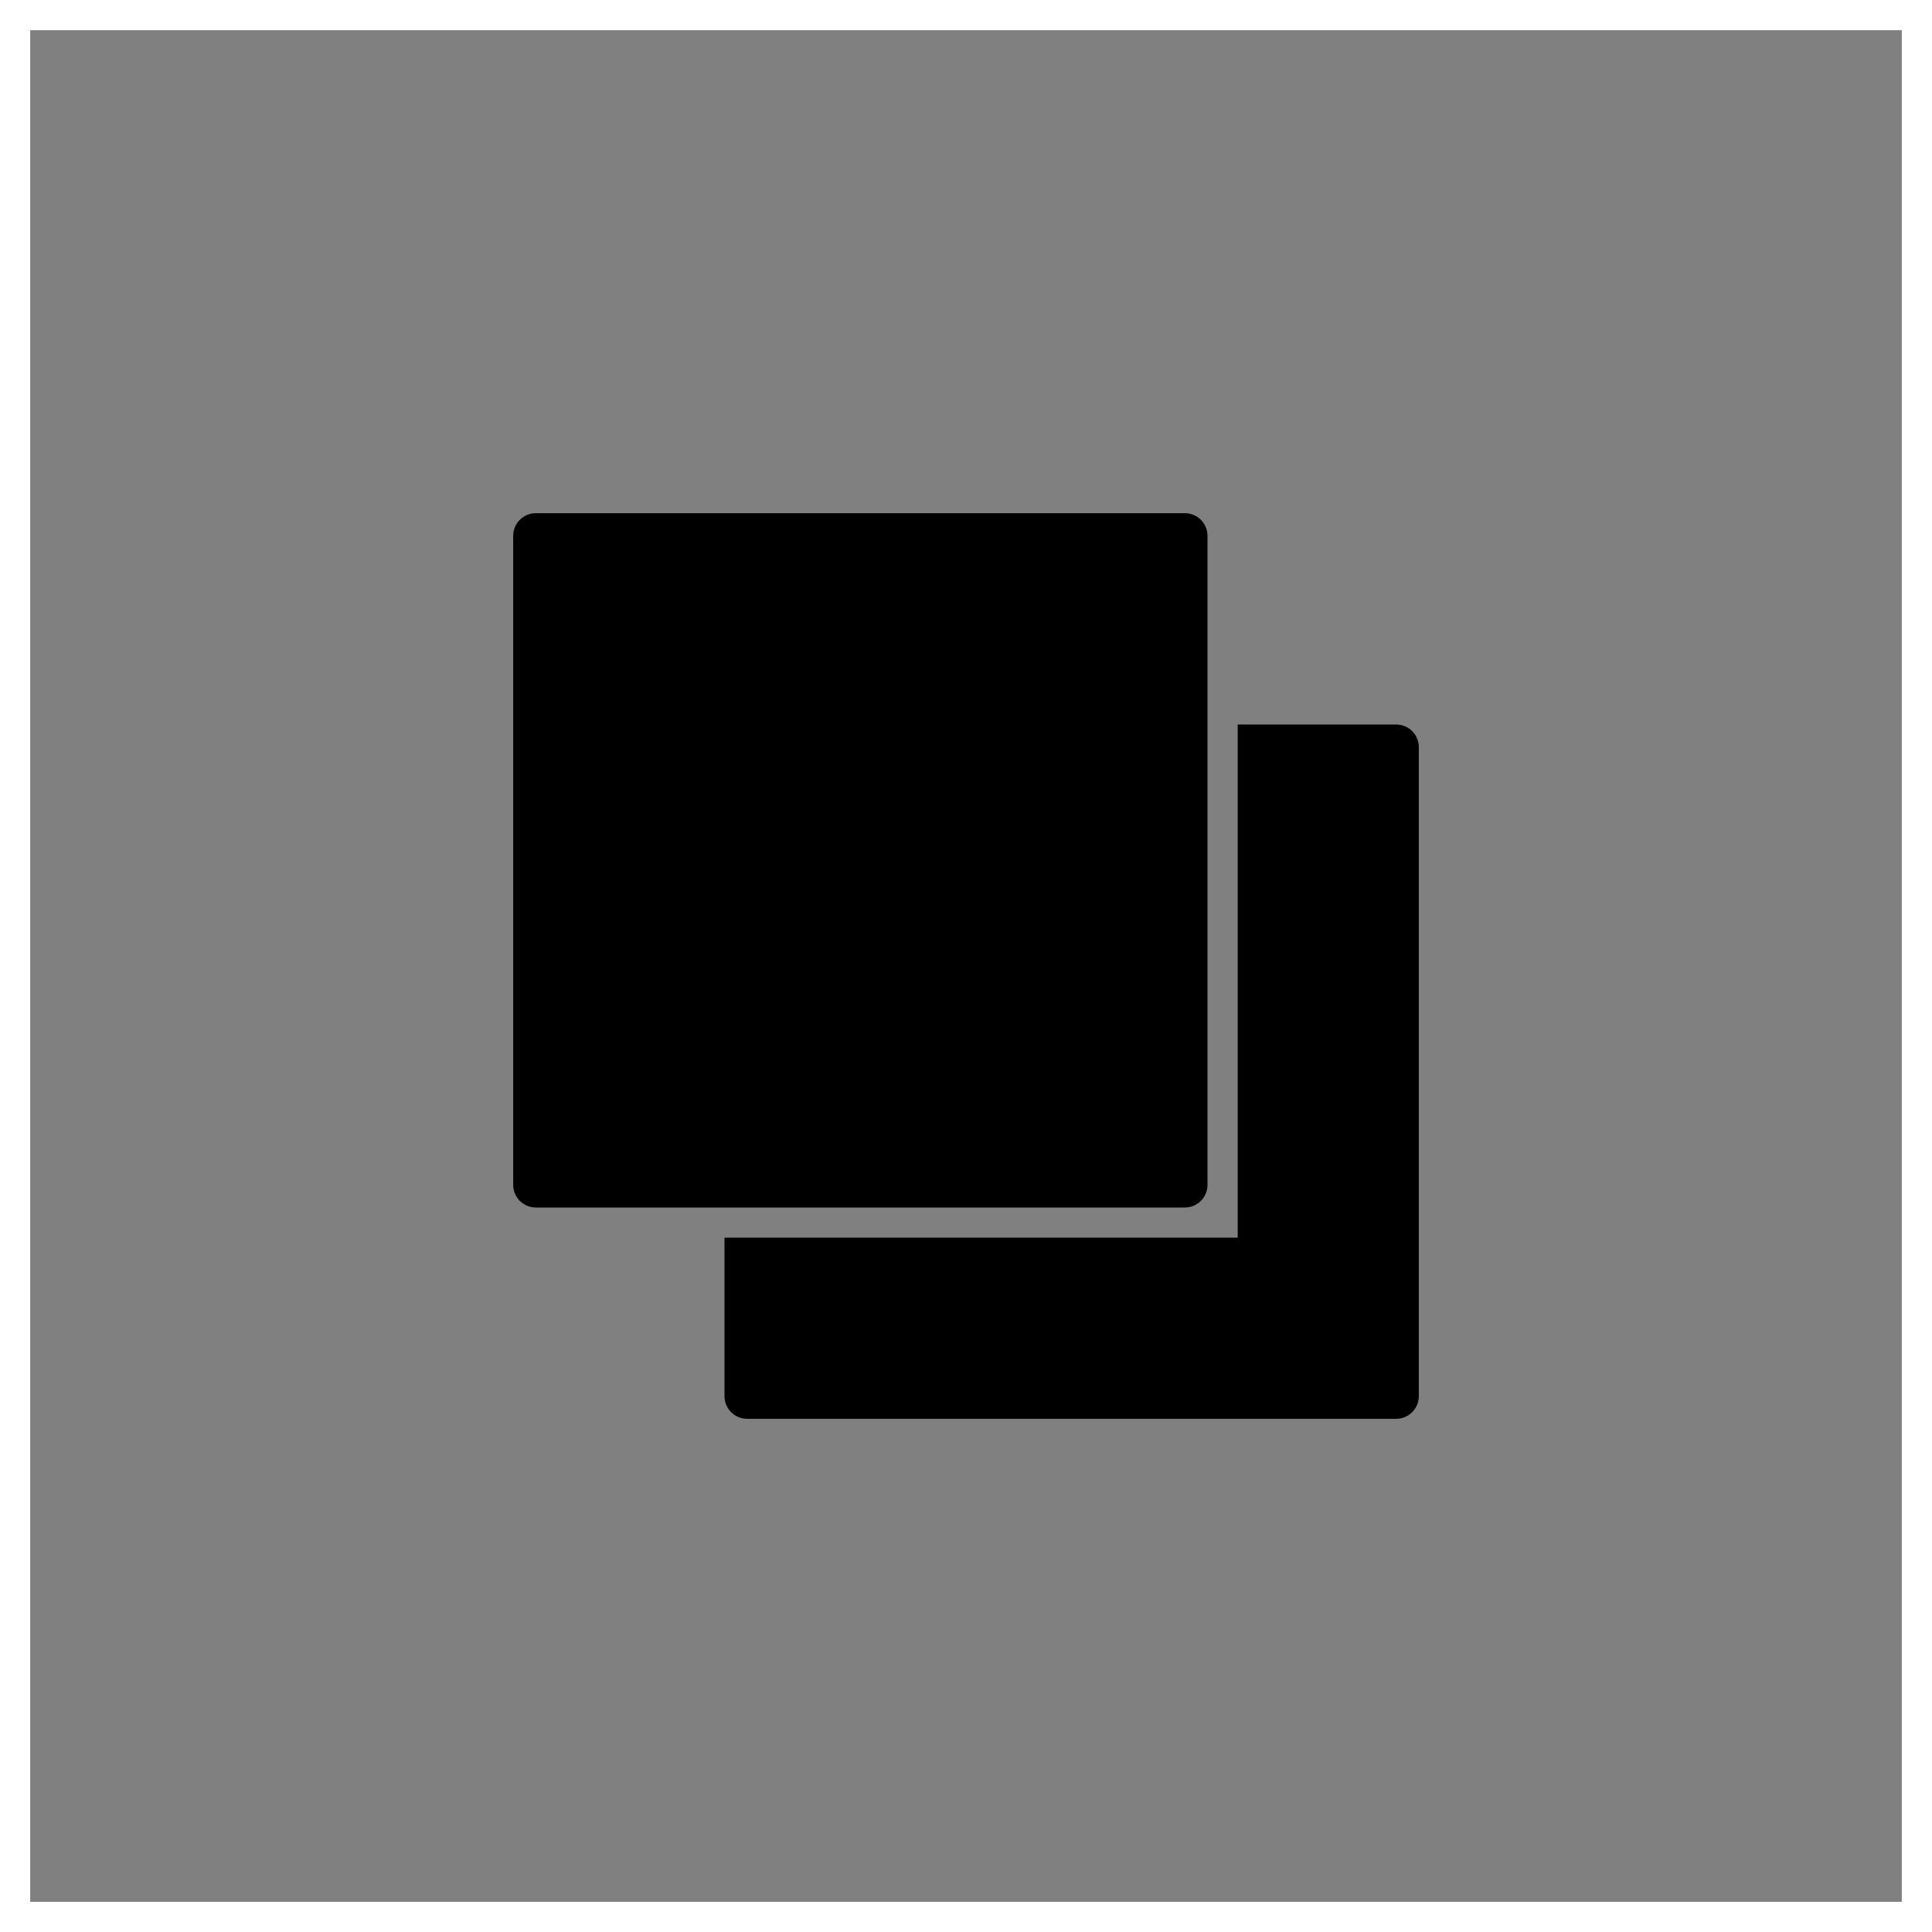 <svg xmlns="http://www.w3.org/2000/svg" class="iconic-group injected-svg iconic iconic-md iconic-main" width="128" height="128" viewBox="0 0 128 128" data-src="/iconic/svg/group.svg">
    <rect x="0" y="0" width="128" height="128" fill="#808080" stroke="none"/>
    <g class="iconic-metadata">
        <title>Group</title>
    </g>
    <defs>
        <clipPath id="iconic-size-lg-group-clip-0-1">
            <path stroke="white" d="M82 48v34h-34v12h46v-46z"></path>
        </clipPath>
        <clipPath id="iconic-size-md-group-clip-0-1">
            <path stroke="white" d="M21 12v9.031h-9v3.969h13v-13z"></path>
        </clipPath>
        <clipPath id="iconic-size-sm-group-clip-0-1">
            <path stroke="white" d="M11 6v5h-5v2h7v-7z"></path>
        </clipPath>
    </defs>
    <g class="iconic-group-lg iconic-container iconic-lg" data-width="128" data-height="128" display="inline">
        <path stroke="white" stroke-width="2" class="iconic-group-container iconic-property-accent iconic-property-stroke" d="M1 1h126v126h-126z" fill="none"></path>
        <path d="M78.5 80h-43c-.828 0-1.5-.672-1.5-1.5v-43c0-.828.672-1.5 1.5-1.5h43c.828 0 1.5.672 1.5 1.5v43c0 .828-.672 1.5-1.5 1.5z" class="iconic-group-item iconic-group-item-1 iconic-property-fill"></path>
        <path d="M92.5 94h-43c-.828 0-1.5-.672-1.5-1.5v-43c0-.828.672-1.5 1.5-1.5h43c.828 0 1.5.672 1.5 1.5v43c0 .828-.672 1.5-1.5 1.5z" clip-path="url(#iconic-size-lg-group-clip-0-1)" class="iconic-group-item iconic-group-item-2 iconic-property-fill"></path>
    </g>
    <g class="iconic-group-md iconic-container iconic-md" data-width="32" data-height="32" display="none" transform="scale(4)">
        <path stroke="white" class="iconic-group-container iconic-property-accent iconic-property-stroke" d="M.5.5h31v31h-31z" fill="none"></path>
        <path d="M19.5 20h-12c-.276 0-.5-.224-.5-.5v-12c0-.276.224-.5.5-.5h12c.276 0 .5.224.5.5v12c0 .276-.224.5-.5.5z" class="iconic-group-item iconic-group-item-1 iconic-property-fill"></path>
        <path d="M24.5 25h-12c-.276 0-.5-.224-.5-.5v-12c0-.276.224-.5.5-.5h12c.276 0 .5.224.5.5v12c0 .276-.224.5-.5.5z" clip-path="url(#iconic-size-md-group-clip-0-1)" class="iconic-group-item iconic-group-item-2 iconic-property-fill"></path>
    </g>
    <g class="iconic-group-sm iconic-container iconic-sm" data-width="16" data-height="16" display="none" transform="scale(8)">
        <path stroke="white" class="iconic-group-container iconic-property-accent iconic-property-stroke" d="M.5.5h15v15h-15z" fill="none"></path>
        <path class="iconic-group-item iconic-group-item-1 iconic-property-fill" d="M3 3h7v7h-7z"></path>
        <path clip-path="url(#iconic-size-sm-group-clip-0-1)" class="iconic-group-item iconic-group-item-2 iconic-property-fill" d="M6 6h7v7h-7z"></path>
    </g>
</svg>